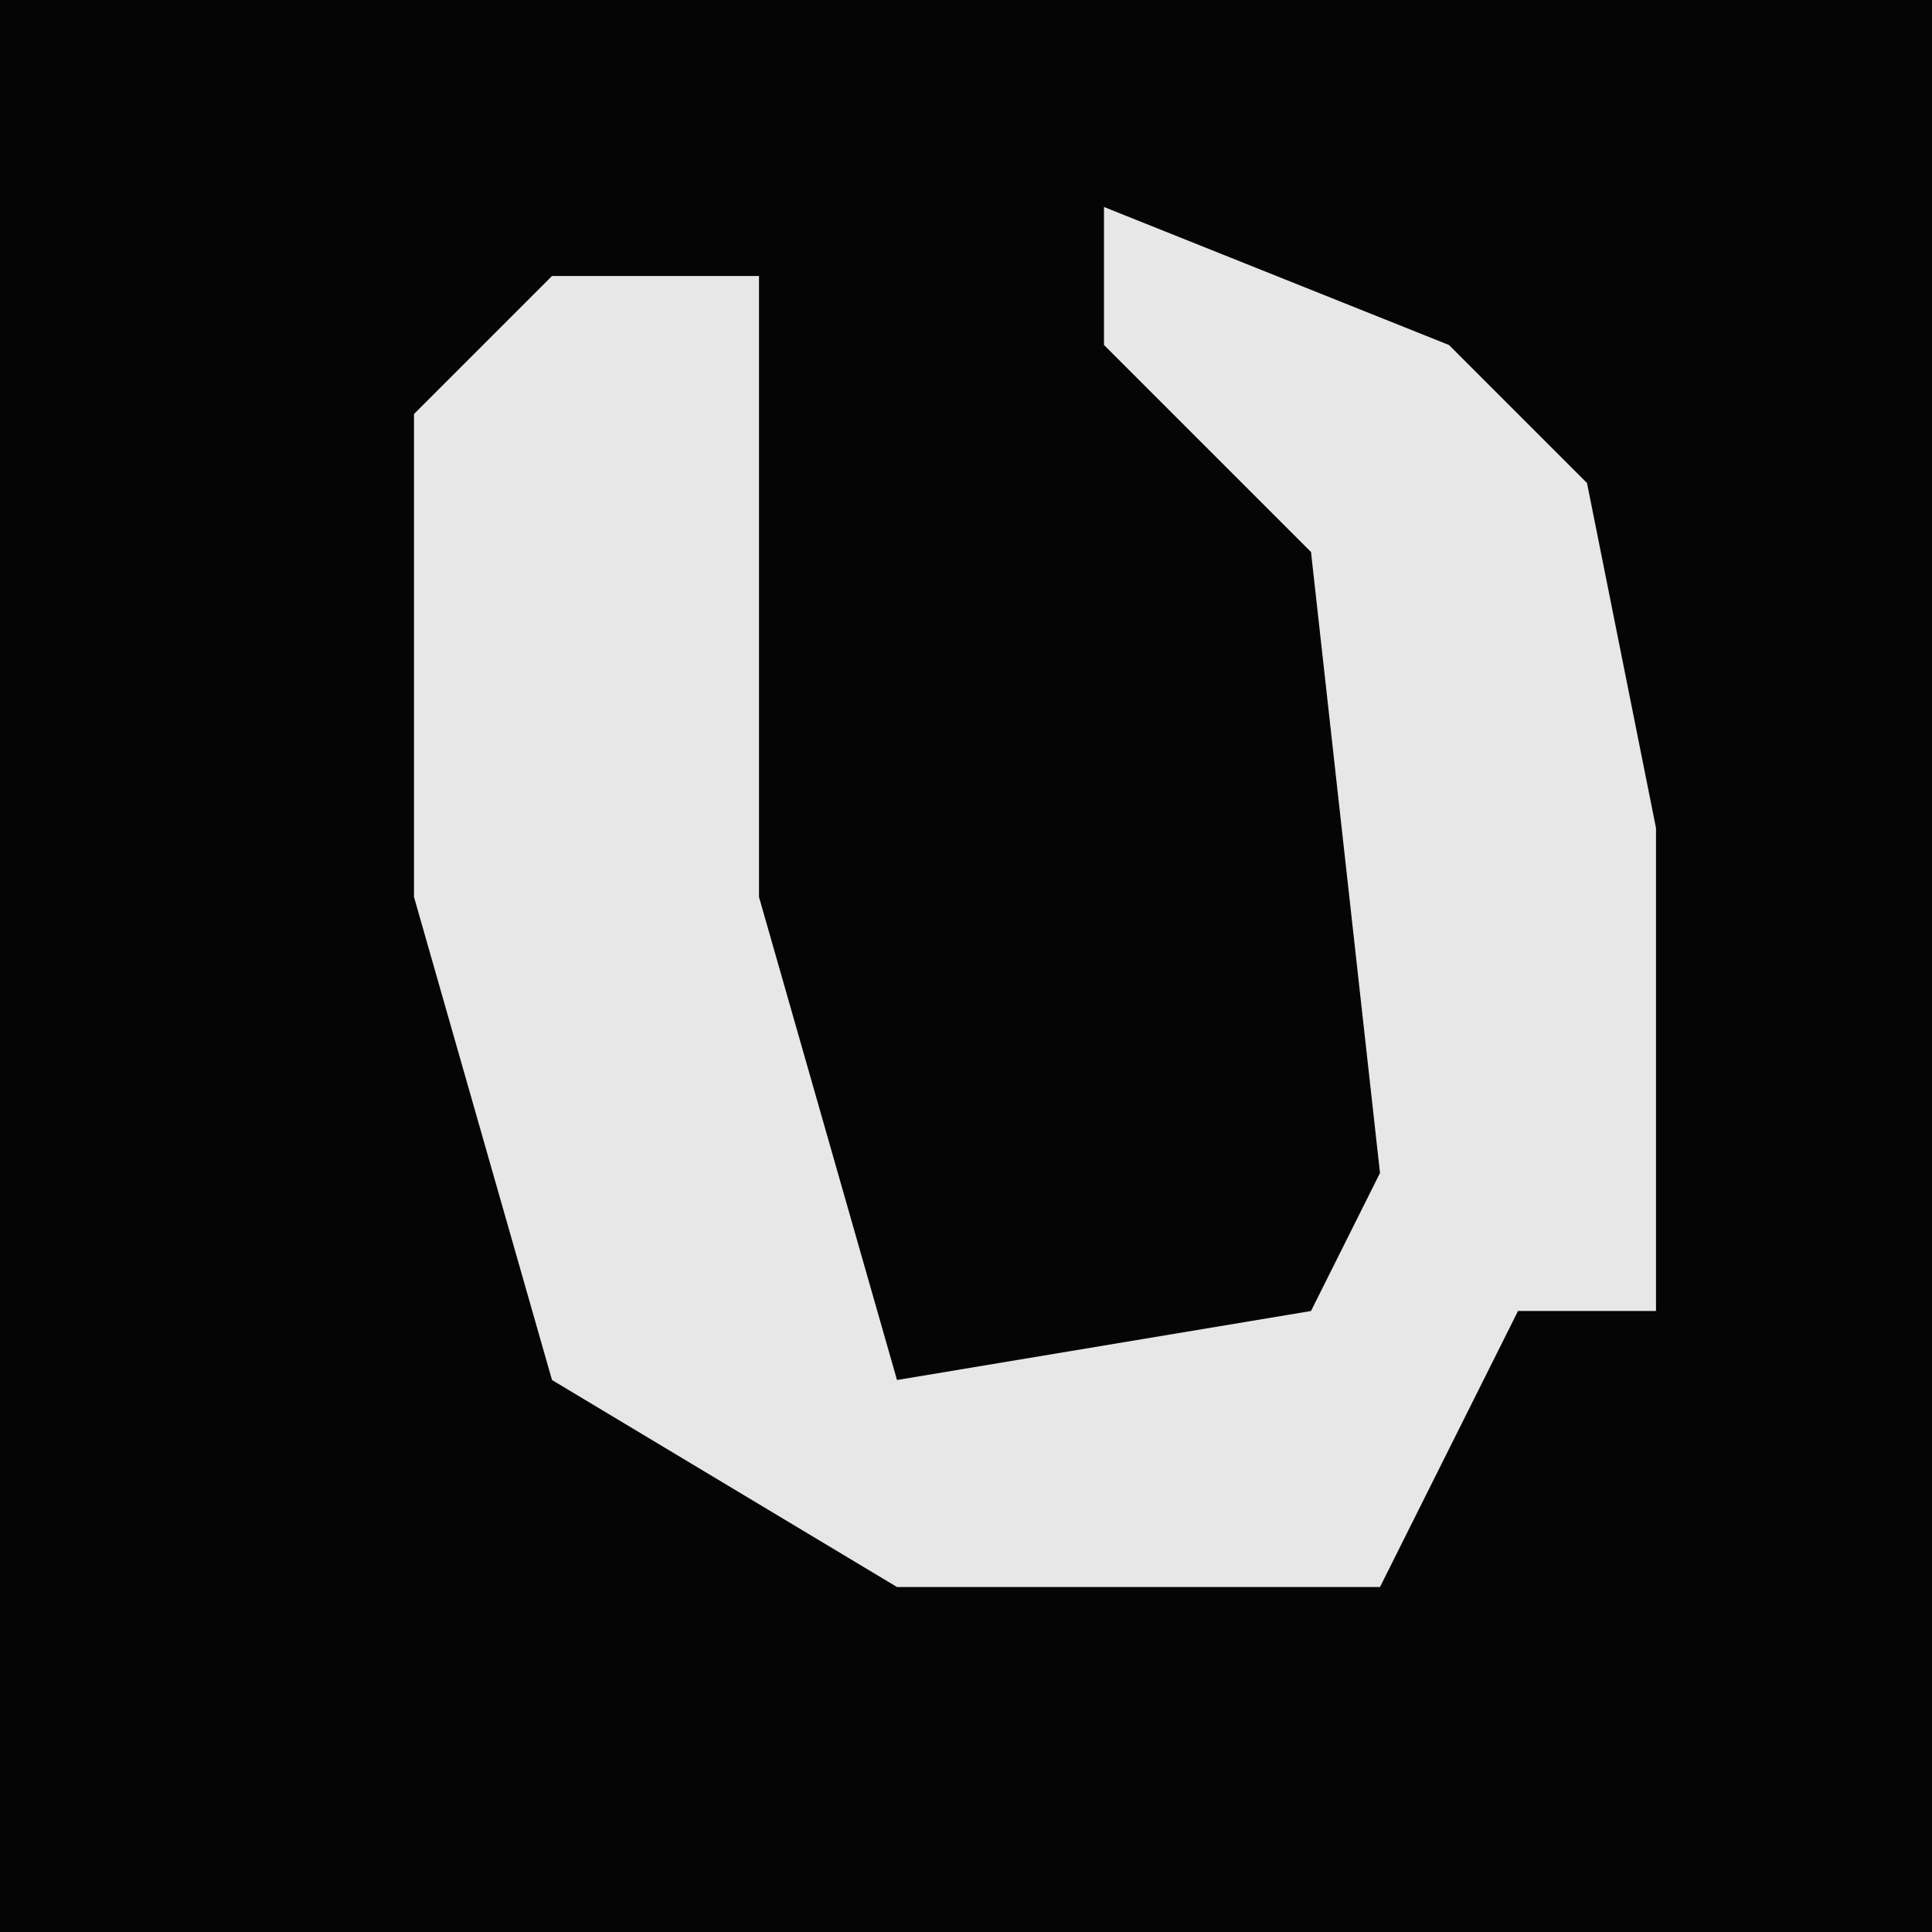 <?xml version="1.0" encoding="UTF-8"?>
<svg version="1.1" xmlns="http://www.w3.org/2000/svg" width="28" height="28">
<path d="M0,0 L28,0 L28,28 L0,28 Z " fill="#050505" transform="translate(0,0)"/>
<path d="M0,0 L5,2 L7,4 L8,9 L8,16 L6,16 L4,20 L-3,20 L-8,17 L-10,10 L-10,3 L-8,1 L-5,1 L-5,10 L-3,17 L3,16 L4,14 L3,5 L0,2 Z " fill="#E7E7E7" transform="translate(16,3)"/>
</svg>
